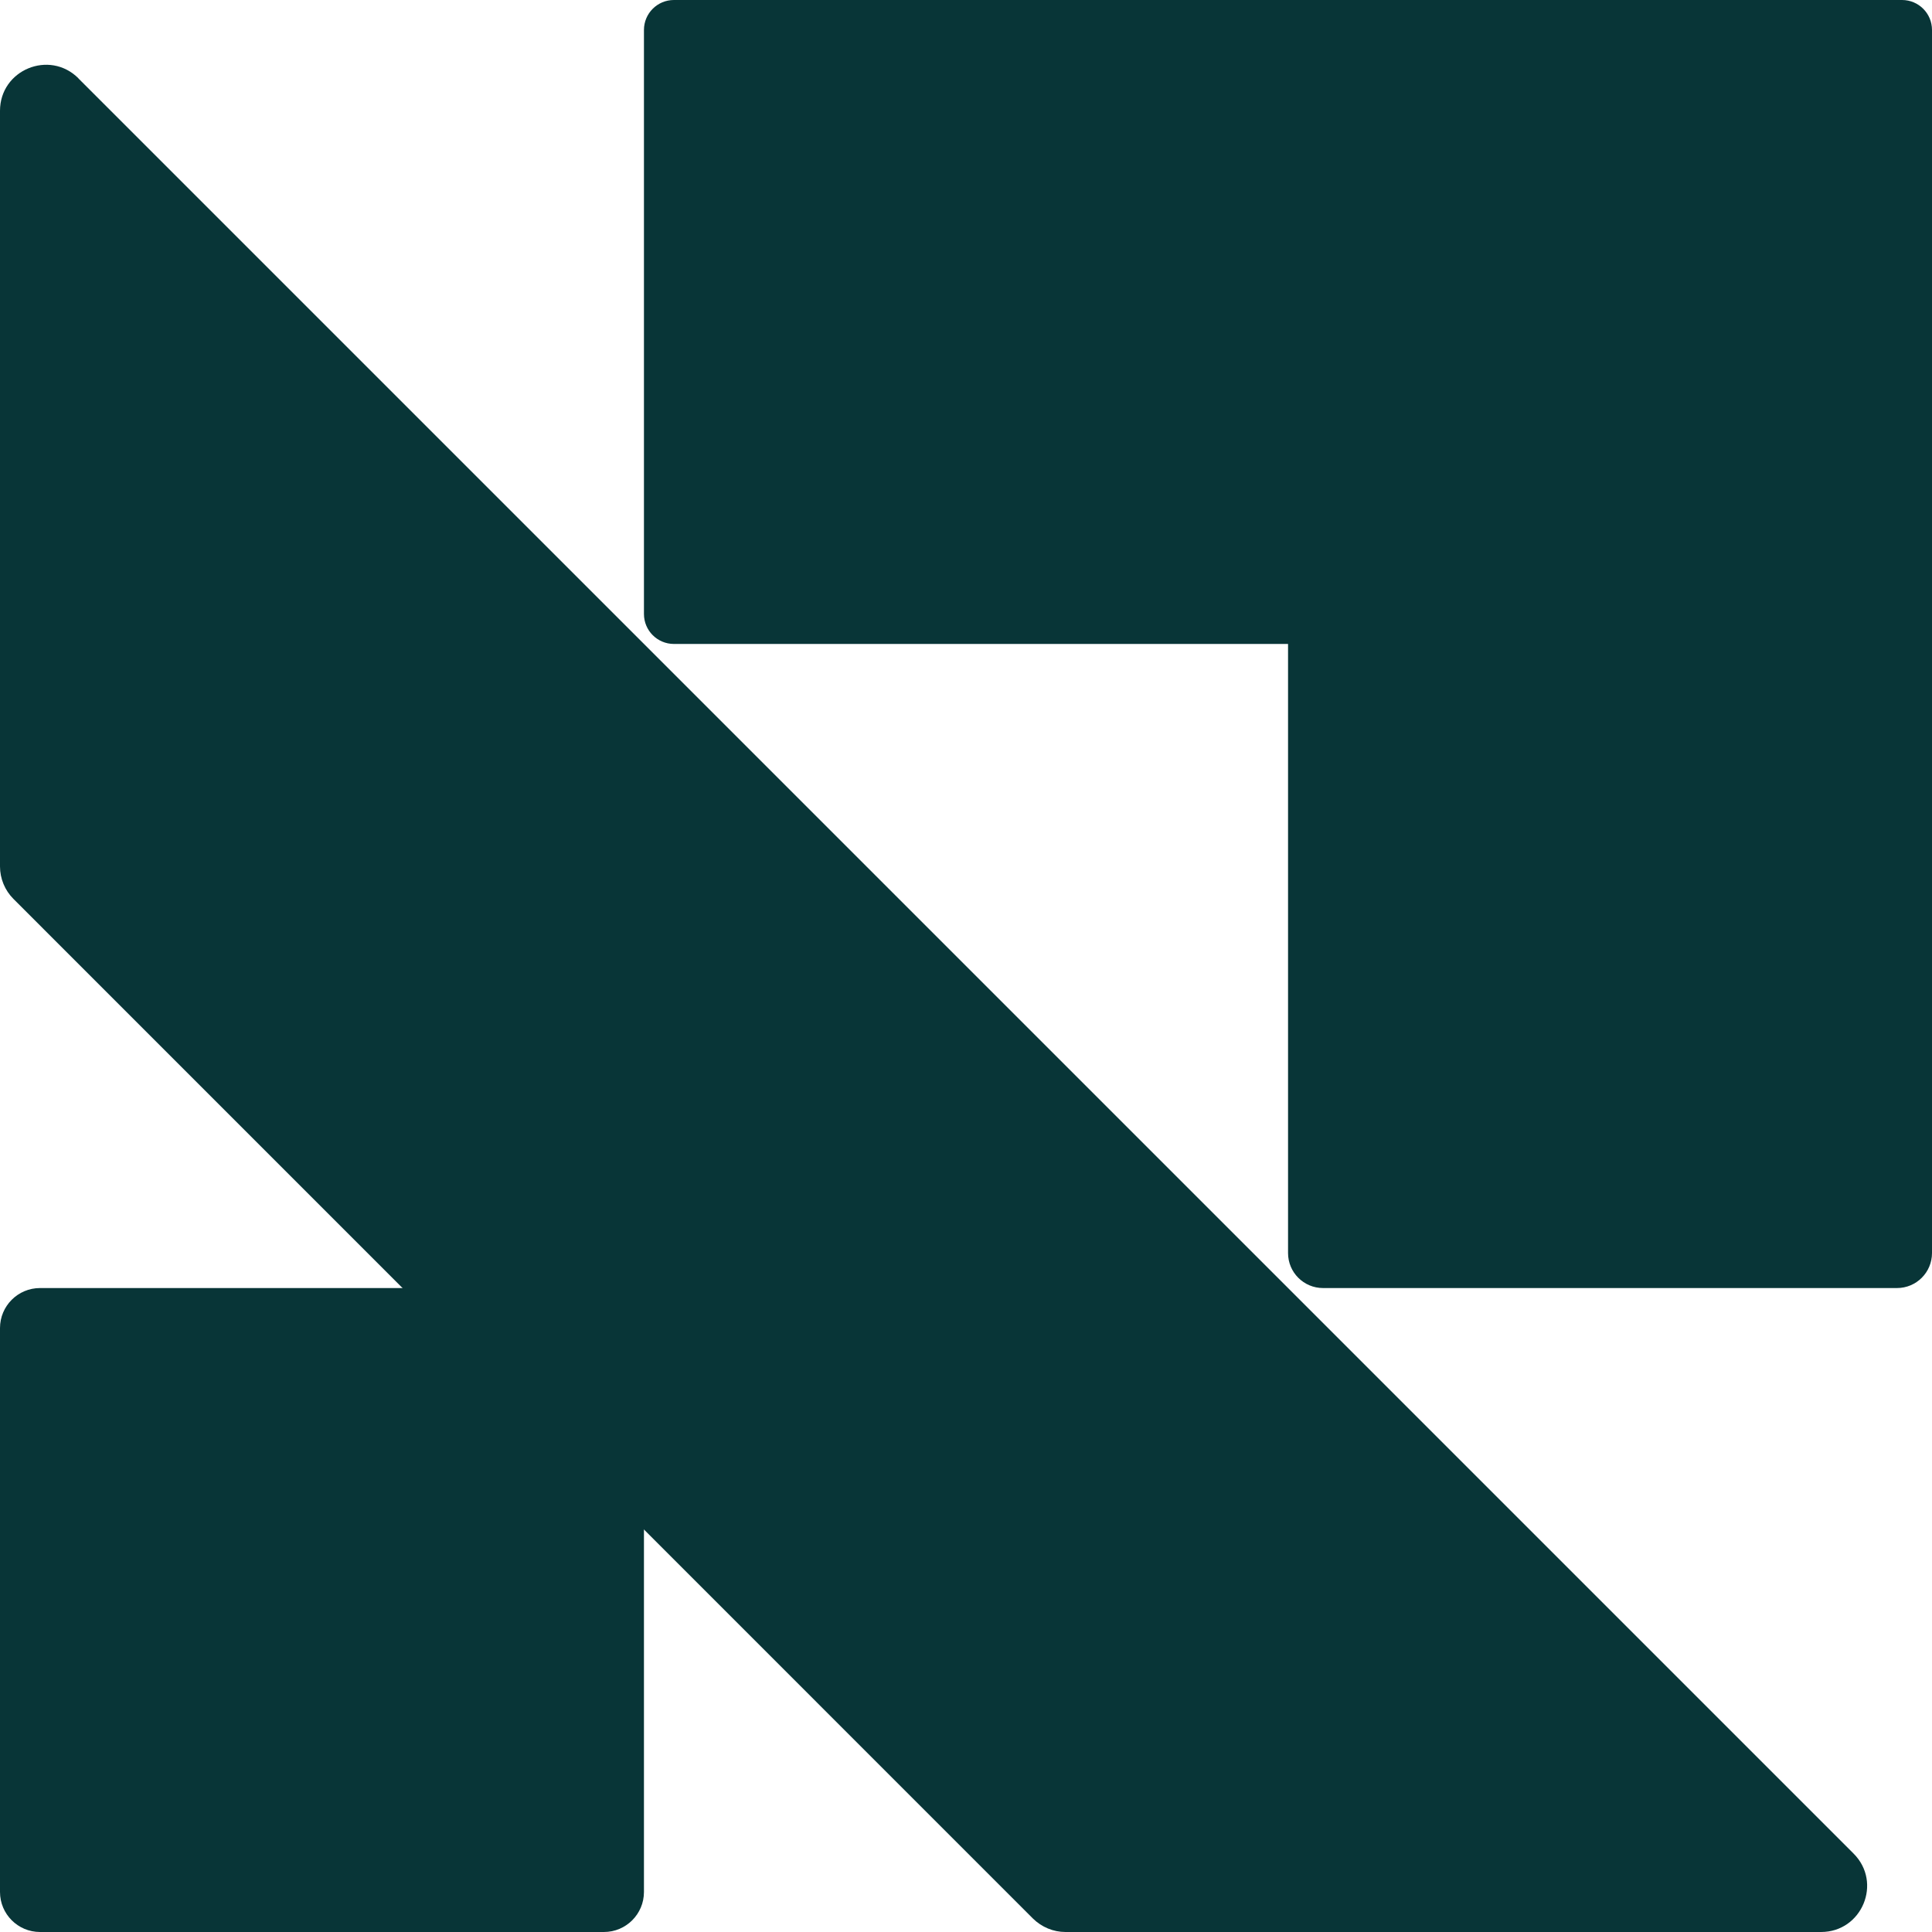 <svg width="468" height="468" viewBox="0 0 468 468" fill="none" xmlns="http://www.w3.org/2000/svg">
<path fill-rule="evenodd" clip-rule="evenodd" d="M320.486 0H459.524C459.536 0 459.549 2.52445e-05 459.561 7.56836e-05H460.745C464.752 7.56836e-05 468 3.248 468 7.255V148.734C468 148.744 468 148.754 468 148.764V303.536C468 308.216 464.205 312.011 459.524 312.011H320.486C315.806 312.011 312.011 308.216 312.011 303.536V155.989H163.244C159.237 155.989 155.989 152.741 155.989 148.734V7.255C155.989 3.248 159.237 7.56836e-05 163.244 7.56836e-05H320.45C320.462 2.52445e-05 320.474 0 320.486 0Z" fill="#083537"/>
<path d="M146.293 312.011H9.696C4.341 312.011 0 316.352 0 321.706V458.304C0 463.659 4.341 468 9.696 468H146.293C151.648 468 155.989 463.659 155.989 458.304V321.706C155.989 316.352 151.648 312.011 146.293 312.011Z" fill="#083537"/>
<path d="M18.996 18.996L449.004 449.004C456.029 456.029 451.049 468 441.122 468H258.091C255.156 468 252.32 466.813 250.209 464.735L3.265 217.758C1.187 215.68 0 212.844 0 209.876V26.845C0 16.918 11.971 11.971 18.996 18.963V18.996Z" fill="#083537"/>
</svg>
